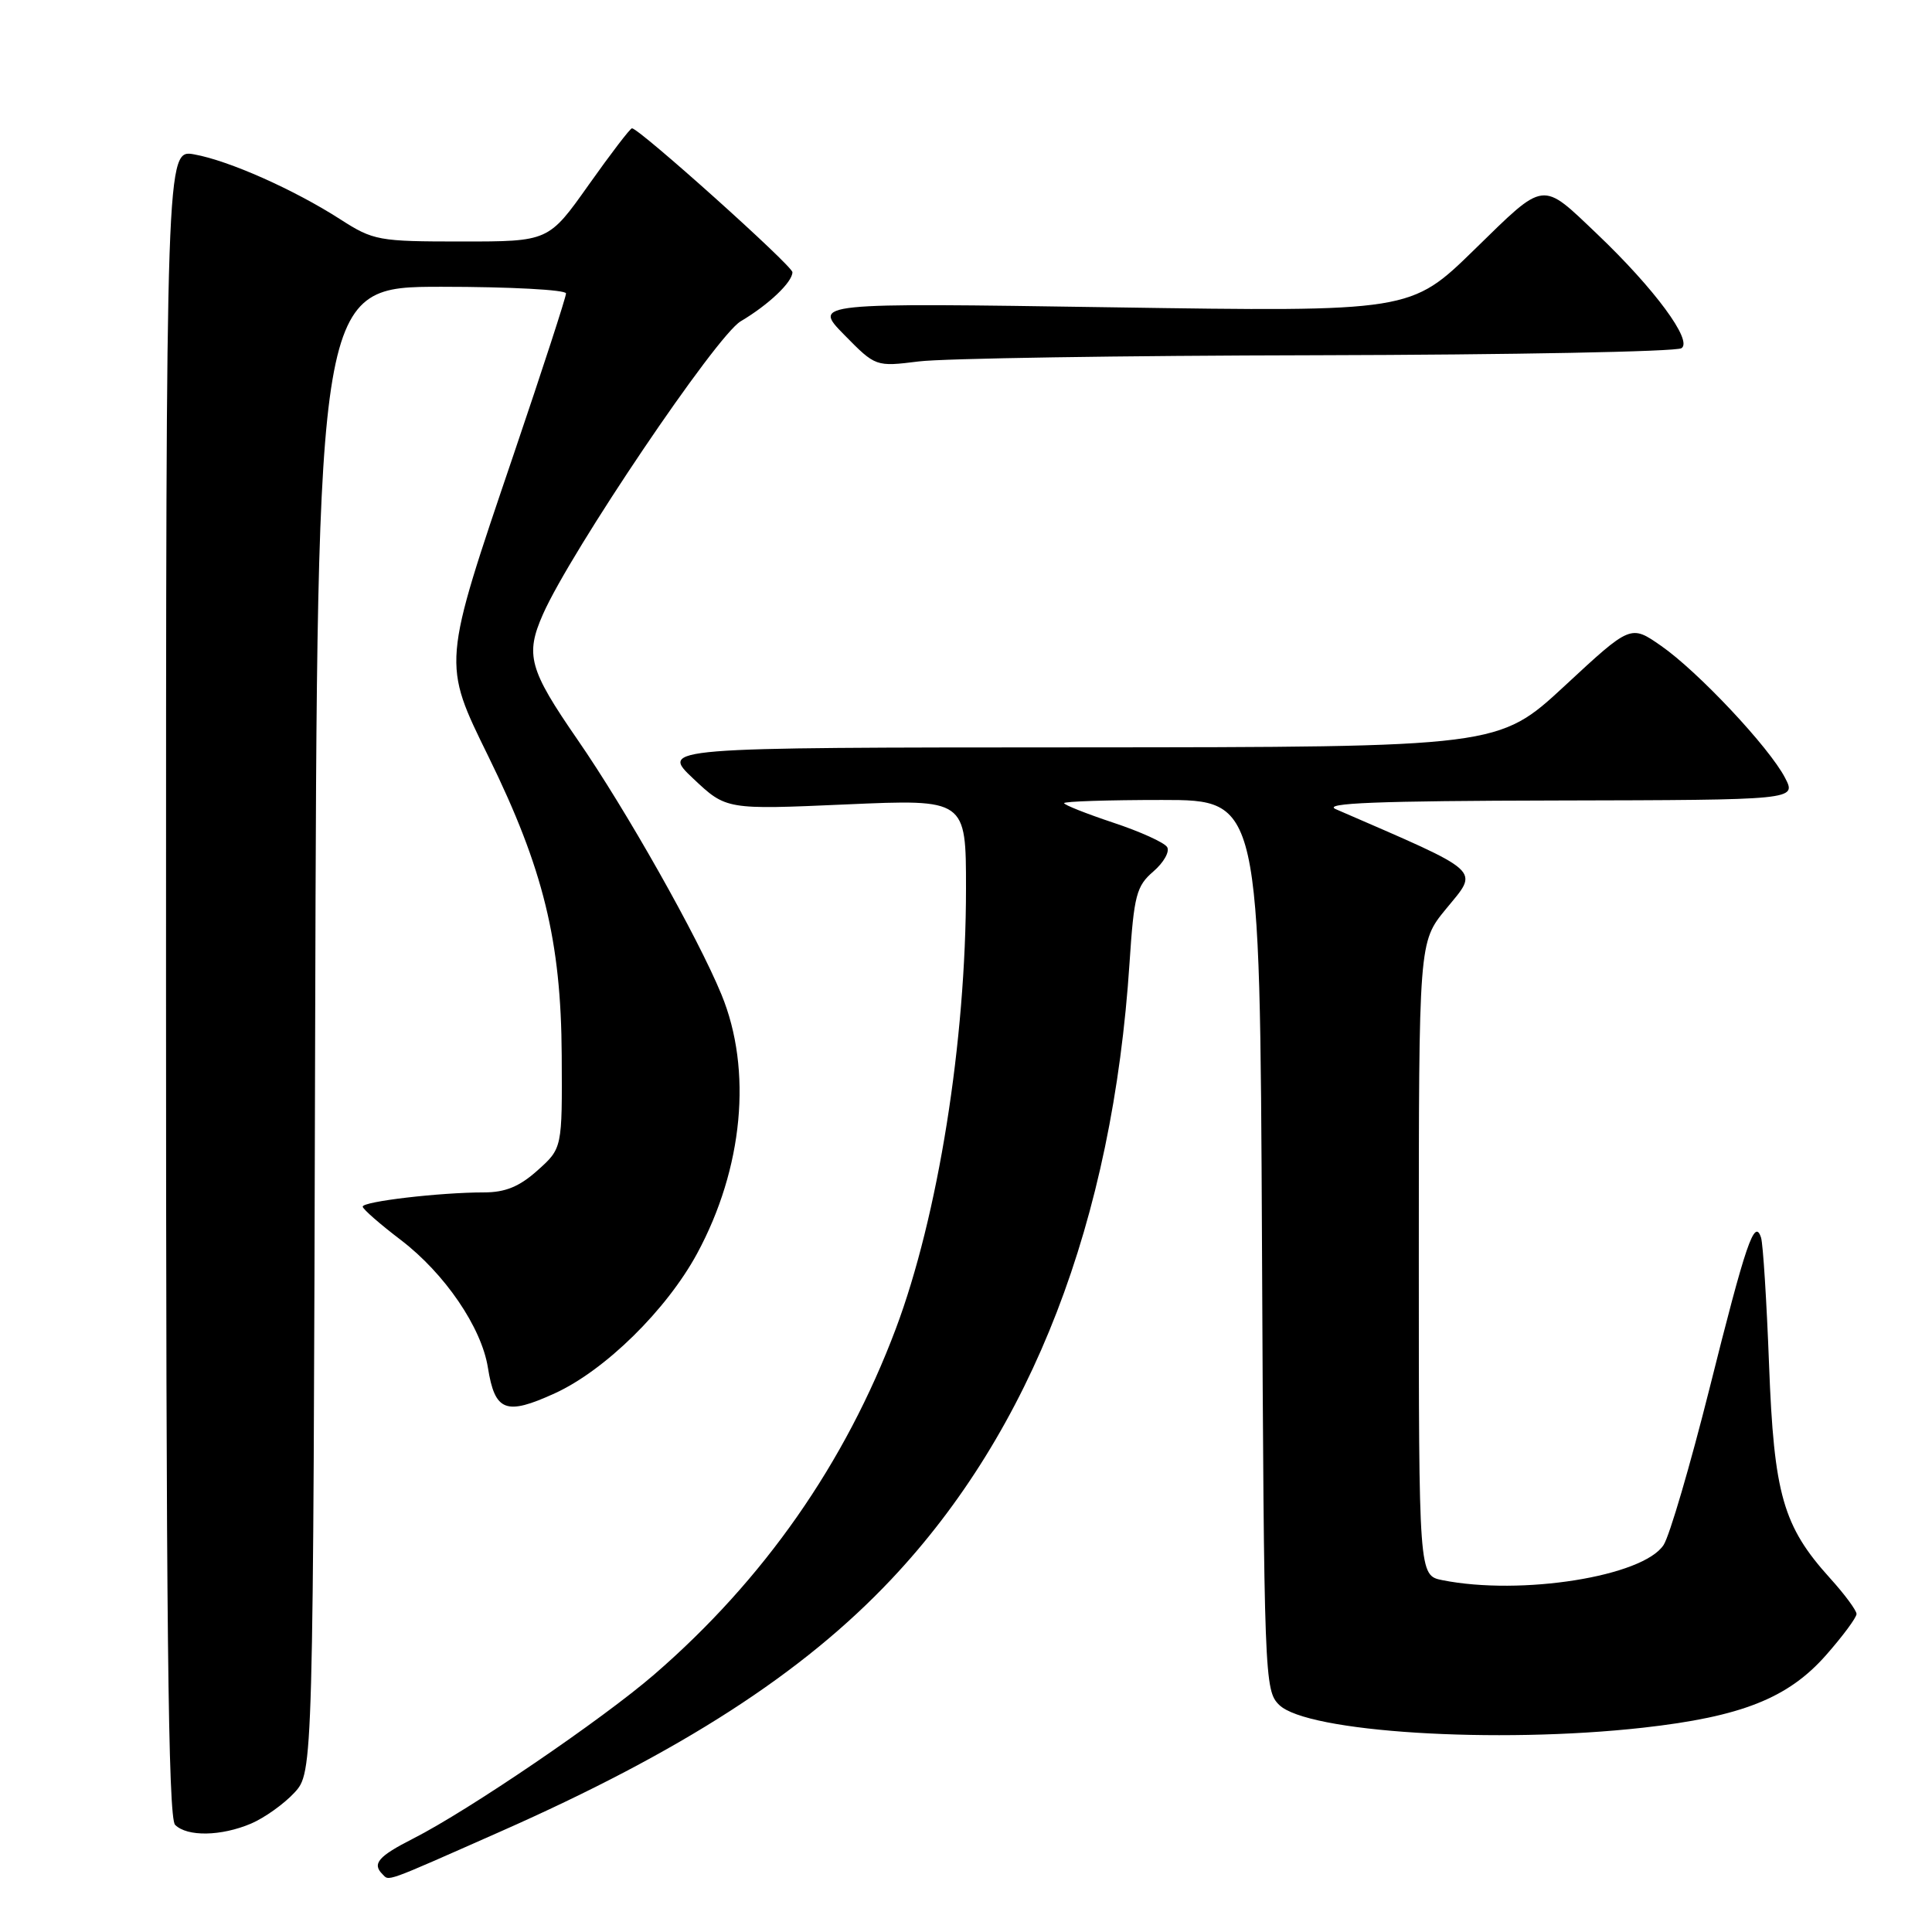 <?xml version="1.0" encoding="UTF-8" standalone="no"?>
<!DOCTYPE svg PUBLIC "-//W3C//DTD SVG 1.1//EN" "http://www.w3.org/Graphics/SVG/1.1/DTD/svg11.dtd" >
<svg xmlns="http://www.w3.org/2000/svg" xmlns:xlink="http://www.w3.org/1999/xlink" version="1.1" viewBox="0 0 256 256">
 <g >
 <path fill="currentColor"
d=" M 66.27 242.71 C 90.28 232.10 106.37 221.72 118.11 209.26 C 136.73 189.51 147.43 161.81 149.67 127.57 C 150.26 118.62 150.58 117.41 152.82 115.48 C 154.20 114.29 155.02 112.84 154.65 112.24 C 154.28 111.64 151.06 110.18 147.49 109.00 C 143.92 107.81 141.00 106.65 141.00 106.42 C 141.00 106.19 146.84 106.00 153.97 106.00 C 166.94 106.00 166.94 106.00 167.22 164.97 C 167.49 222.43 167.55 224.00 169.50 225.91 C 173.19 229.53 198.25 231.10 217.70 228.93 C 230.74 227.47 236.94 225.02 241.97 219.30 C 244.19 216.78 246.00 214.33 246.00 213.86 C 246.00 213.39 244.43 211.26 242.50 209.13 C 236.26 202.23 235.06 198.04 234.41 180.85 C 234.09 172.41 233.61 164.82 233.35 164.00 C 232.49 161.34 231.35 164.69 226.50 184.06 C 223.95 194.20 221.23 203.49 220.44 204.71 C 217.73 208.89 201.57 211.46 191.12 209.38 C 188.00 208.75 188.00 208.75 188.00 166.79 C 188.00 124.84 188.00 124.84 191.57 120.48 C 196.00 115.07 196.85 115.84 177.00 107.22 C 175.13 106.41 182.50 106.12 206.28 106.07 C 238.05 106.00 238.05 106.00 236.53 103.07 C 234.45 99.04 224.96 88.94 220.08 85.56 C 216.07 82.77 216.07 82.77 207.32 90.89 C 198.56 99.00 198.56 99.00 143.03 99.03 C 87.50 99.05 87.50 99.05 91.86 103.17 C 96.23 107.29 96.23 107.29 112.11 106.59 C 128.00 105.89 128.00 105.89 128.00 117.73 C 128.00 138.00 124.30 161.18 118.69 176.09 C 112.00 193.88 101.21 209.32 86.70 221.87 C 79.81 227.83 62.08 239.90 54.75 243.62 C 50.14 245.96 49.28 246.95 50.67 248.33 C 51.61 249.27 50.67 249.61 66.27 242.71 Z  M 33.28 241.63 C 35.05 240.87 37.62 239.04 39.00 237.55 C 41.50 234.84 41.50 234.84 41.76 136.42 C 42.03 38.00 42.03 38.00 58.51 38.00 C 67.58 38.00 75.00 38.40 75.00 38.88 C 75.00 39.37 71.89 48.93 68.09 60.13 C 58.54 88.26 58.59 87.73 64.75 100.31 C 72.00 115.10 74.35 124.67 74.43 139.83 C 74.50 152.15 74.50 152.15 71.23 155.08 C 68.83 157.23 66.96 158.00 64.13 158.00 C 58.27 158.00 47.99 159.21 48.06 159.89 C 48.09 160.23 50.37 162.22 53.12 164.31 C 58.93 168.75 63.80 175.87 64.65 181.22 C 65.58 187.04 67.02 187.59 73.52 184.62 C 80.18 181.57 88.32 173.57 92.37 166.10 C 98.48 154.81 99.71 141.77 95.60 131.79 C 92.47 124.16 82.93 107.27 76.52 98.00 C 70.10 88.70 69.57 86.77 71.95 81.38 C 75.65 73.02 94.91 44.48 98.15 42.57 C 101.82 40.40 105.00 37.39 105.00 36.07 C 105.00 35.21 84.69 17.00 83.74 17.00 C 83.50 17.00 80.92 20.38 78.00 24.50 C 72.69 32.00 72.69 32.00 61.18 32.00 C 50.15 32.00 49.48 31.88 45.09 29.06 C 38.94 25.11 30.34 21.29 25.75 20.46 C 22.00 19.78 22.00 19.78 22.00 130.19 C 22.00 214.73 22.28 240.88 23.20 241.80 C 24.80 243.40 29.31 243.32 33.28 241.63 Z  M 174.50 47.07 C 200.35 47.01 222.09 46.60 222.80 46.14 C 224.34 45.17 219.23 38.25 211.64 31.02 C 204.17 23.91 204.84 23.83 195.38 33.06 C 186.92 41.32 186.92 41.32 147.31 40.72 C 107.70 40.12 107.70 40.12 111.86 44.36 C 116.03 48.60 116.03 48.60 121.76 47.89 C 124.92 47.49 148.65 47.12 174.50 47.07 Z "/>
</g>
</svg>
